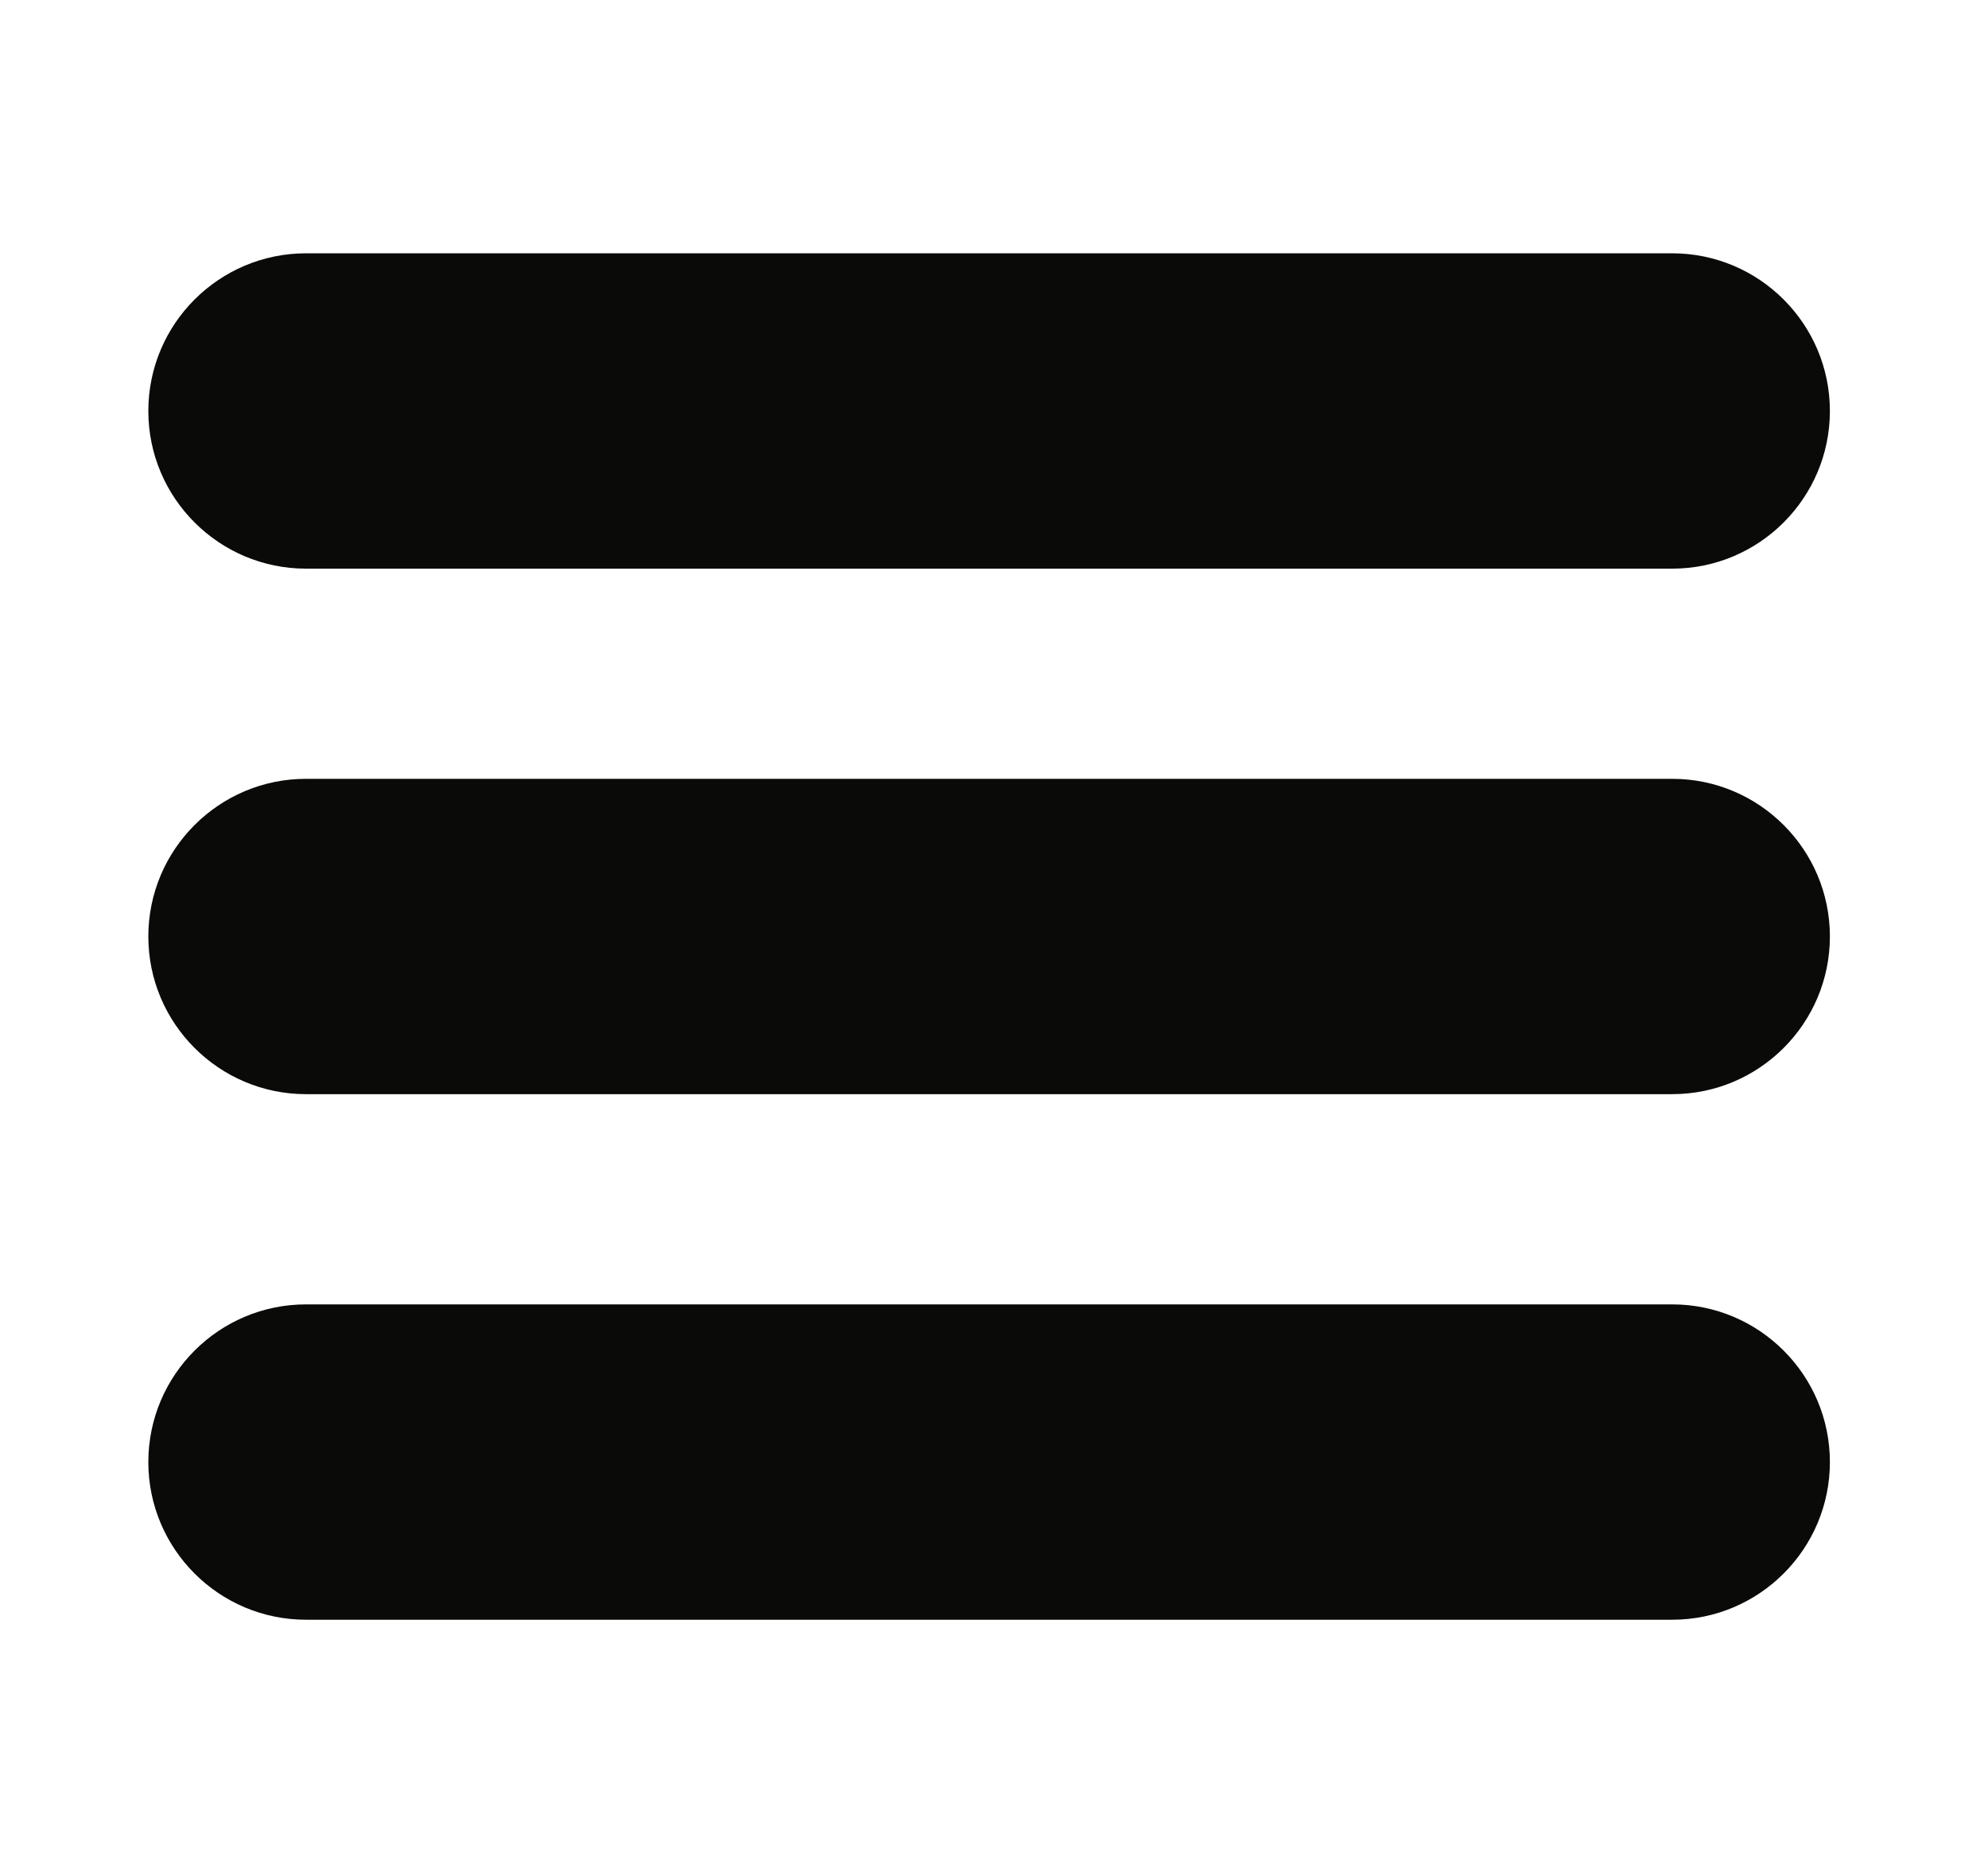 <?xml version="1.0" encoding="utf-8"?>
<!-- Generator: Adobe Illustrator 26.2.1, SVG Export Plug-In . SVG Version: 6.00 Build 0)  -->
<svg version="1.1" id="Layer_1" xmlns="http://www.w3.org/2000/svg" xmlns:xlink="http://www.w3.org/1999/xlink" x="0px" y="0px"
	 viewBox="0 0 3987.2 3708" style="enable-background:new 0 0 3987.2 3708;" xml:space="preserve">
<style type="text/css">
	.st0{fill:#0A0A08;}
	.st1{fill:#809354;}
</style>
<g>
	<path class="st0" d="M613.7,1140.4h2740.2c174.4,0,316.2-141.8,316.2-316.2S3528.3,508,3353.9,508H613.7
		c-174.4,0-316.2,141.8-316.2,316.2S439.3,1140.4,613.7,1140.4z"/>
	<path class="st0" d="M3353.9,1561.9H613.7c-174.4,0-316.2,141.8-316.2,316.2s141.8,316.2,316.2,316.2h2740.2
		c174.4,0,316.2-141.8,316.2-316.2S3528.3,1561.9,3353.9,1561.9z"/>
	<path class="st0" d="M3353.9,2615.9H613.7c-174.4,0-316.2,141.8-316.2,316.2s141.8,316.2,316.2,316.2h2740.2
		c174.4,0,316.2-141.8,316.2-316.2S3528.3,2615.9,3353.9,2615.9z"/>
</g>
<g>
	<path d="M5393.6,172.7V37.1c0-35.3-28.6-64-64-64c-35.3,0-64,28.6-64,64v135.6c-228-28.9-409.2-210.1-438.1-438.1h135.6
		c35.3,0,64-28.6,64-64c0-35.3-28.6-64-64-64h-135.6c28.9-228,210.1-409.2,438.1-438.1v135.6c0,35.3,28.6,64,64,64
		c35.3,0,64-28.6,64-64v-135.5c228,28.9,409.2,210.1,438.1,438.1h-135.6c-35.3,0-64,28.6-64,64c0,35.3,28.7,64,64,64h135.6
		C5802.7-37.4,5621.5,143.8,5393.6,172.7L5393.6,172.7z M5329.6-963.4c-350.2,0-634.1,283.9-634.1,634.1s283.9,634.1,634.1,634.1
		c350.2,0,634.1-283.9,634.1-634.1C5963.6-679.5,5679.8-963.4,5329.6-963.4L5329.6-963.4z"/>
	<path d="M5329.6-387.5c32.1,0,58.2,26.1,58.2,58.2s-26.1,58.2-58.2,58.2c-32.1,0-58.2-26.1-58.2-58.2
		C5271.4-361.5,5297.5-387.5,5329.6-387.5L5329.6-387.5z M5235.9-433l-2.7,5.8L5065-66.7l352.6-156.4l5.6-2.5l3-5.4l191.3-334.9
		L5241.9-435L5235.9-433L5235.9-433z"/>
	
		<ellipse transform="matrix(9.242819e-02 -0.996 0.996 9.242819e-02 5183.051 6257.416)" cx="6024.1" cy="285.5" rx="226.5" ry="114.7"/>
	<path d="M7576.5,1463.1H5754.4c-6.6,0-12-5.4-12-12V416.6c0-6.6,5.4-12,12-12h1822.1c6.6,0,12,5.4,12,12v1034.5
		C7588.5,1457.7,7583.1,1463.1,7576.5,1463.1z"/>
	<path d="M7551.4,751h-967.9c-6.6,0-12-5.4-12-12v-963.5c0-6.6,5.4-12,12-12h967.9c6.6,0,12,5.4,12,12V739
		C7563.4,745.6,7558,751,7551.4,751z"/>
	<path d="M7817.9,1513.5h-732.5c-6.6,0-12-5.4-12-12V447.7c0-6.6,5.4-12,12-12h732.5c6.6,0,12,5.4,12,12v1053.8
		C7829.9,1508.1,7824.5,1513.5,7817.9,1513.5z"/>
	<path d="M6292.9,1719.3h-732.5c-6.6,0-12-5.4-12-12V653.5c0-6.6,5.4-12,12-12h732.5c6.6,0,12,5.4,12,12v1053.8
		C6304.9,1713.9,6299.5,1719.3,6292.9,1719.3z"/>
	<path class="st1" d="M7756.4,724.1c-90.5,169.7-218.4,371.4-383.6,603.2c10.5,12.6,17.9,27.2,20.9,43.1
		c12.2,61.8-48.2,120.3-134.7,136.3c-86.6,15.9-161.2-18.3-166.8-80.8c-0.2-2.7-0.2-5.5-0.2-8.3
		c-183.5-76.3-349.3-145.8-497.5-224.1c-220.2,104.5-450.4,201.4-690.4,247c-28.2,51.1-95.4,88.4-163.8,80.8
		c-80.6-8.8-127.4-76.3-104.6-139.8c14.7-41.8,53.9-72,99.4-86c104.8-229.9,203.3-462.4,295.5-696.8c-23.4-92.8-41.3-188.3-53.8-286
		c-49.9-13.3-69.3-77.7-43.7-138.4c26.3-62.2,84.8-99.6,130.5-90.7c45.8,9.1,66.8,63.5,47.1,128.1c-5.4,17.1-13.4,33-23.2,47.1
		c15.7,99.9,37.6,197.3,65.9,291.6c3.6,12.1,3,26.5-1.9,41c-82.1,242.6-170.8,484.2-266,723.9c250.8-41.6,490.2-144.7,717.9-255.8
		c23.6-11.5,47.8-12.7,65.3-3.4c152,81.4,323.4,155.6,514.2,240.5c12.4-5.8,25.8-10.2,39.8-13.3c150.1-214.5,271-409.4,362.7-580.4
		c-262.4-63.9-511.8-48.3-748.3-29.3c-19.8,23.8-46.8,42.6-76.5,51.2c-64.8,18.7-114.7-18.3-111.5-82.3
		c3.3-64,53.2-129.7,111.5-147.2c6-1.8,11.9-2.8,17.7-3.5c116-176.6,211.7-348.3,286.9-509c6.7-14.5,17.6-24.7,30.3-28.3
		c80.6-23.1,160.4-39.3,239.6-44.1c5.5-32.5,25.2-53.9,55.6-50.7c45.7,4.4,102.3,64.9,126.5,128.4c24.1,63.6,1.2,104.2-51.1,98.1
		c-30.8-3.7-63.5-22.7-88.4-50.4c-77.3,3.1-155.3,16.6-233.8,36.6c-71.1,146.7-160.1,304.1-266.9,468
		c252.1-17.8,520.2-27,804.2,75.2c23.4,8.4,46.8,27.6,62.2,49.9C7758.8,687.7,7764,709.9,7756.4,724.1L7756.4,724.1z M8432.7,1612.7
		c-273.2-602.8-546.4-1205.6-819.6-1808.3c-39.4-85.7-111.1-178.7-160-196.3C6997-560,6541-75.3,6084.9-227.6
		c-35,260.8-202.4,480.3-432.1,588.3c-188.1,368-376.2,736-564.3,1104c-39.4,74.6,19.1,198,130.8,249.4
		c1027.5,476.2,2055.1-536.4,3082.6-60.2C8413.6,1705.4,8472.1,1698.6,8432.7,1612.7L8432.7,1612.7z"/>
</g>
</svg>

